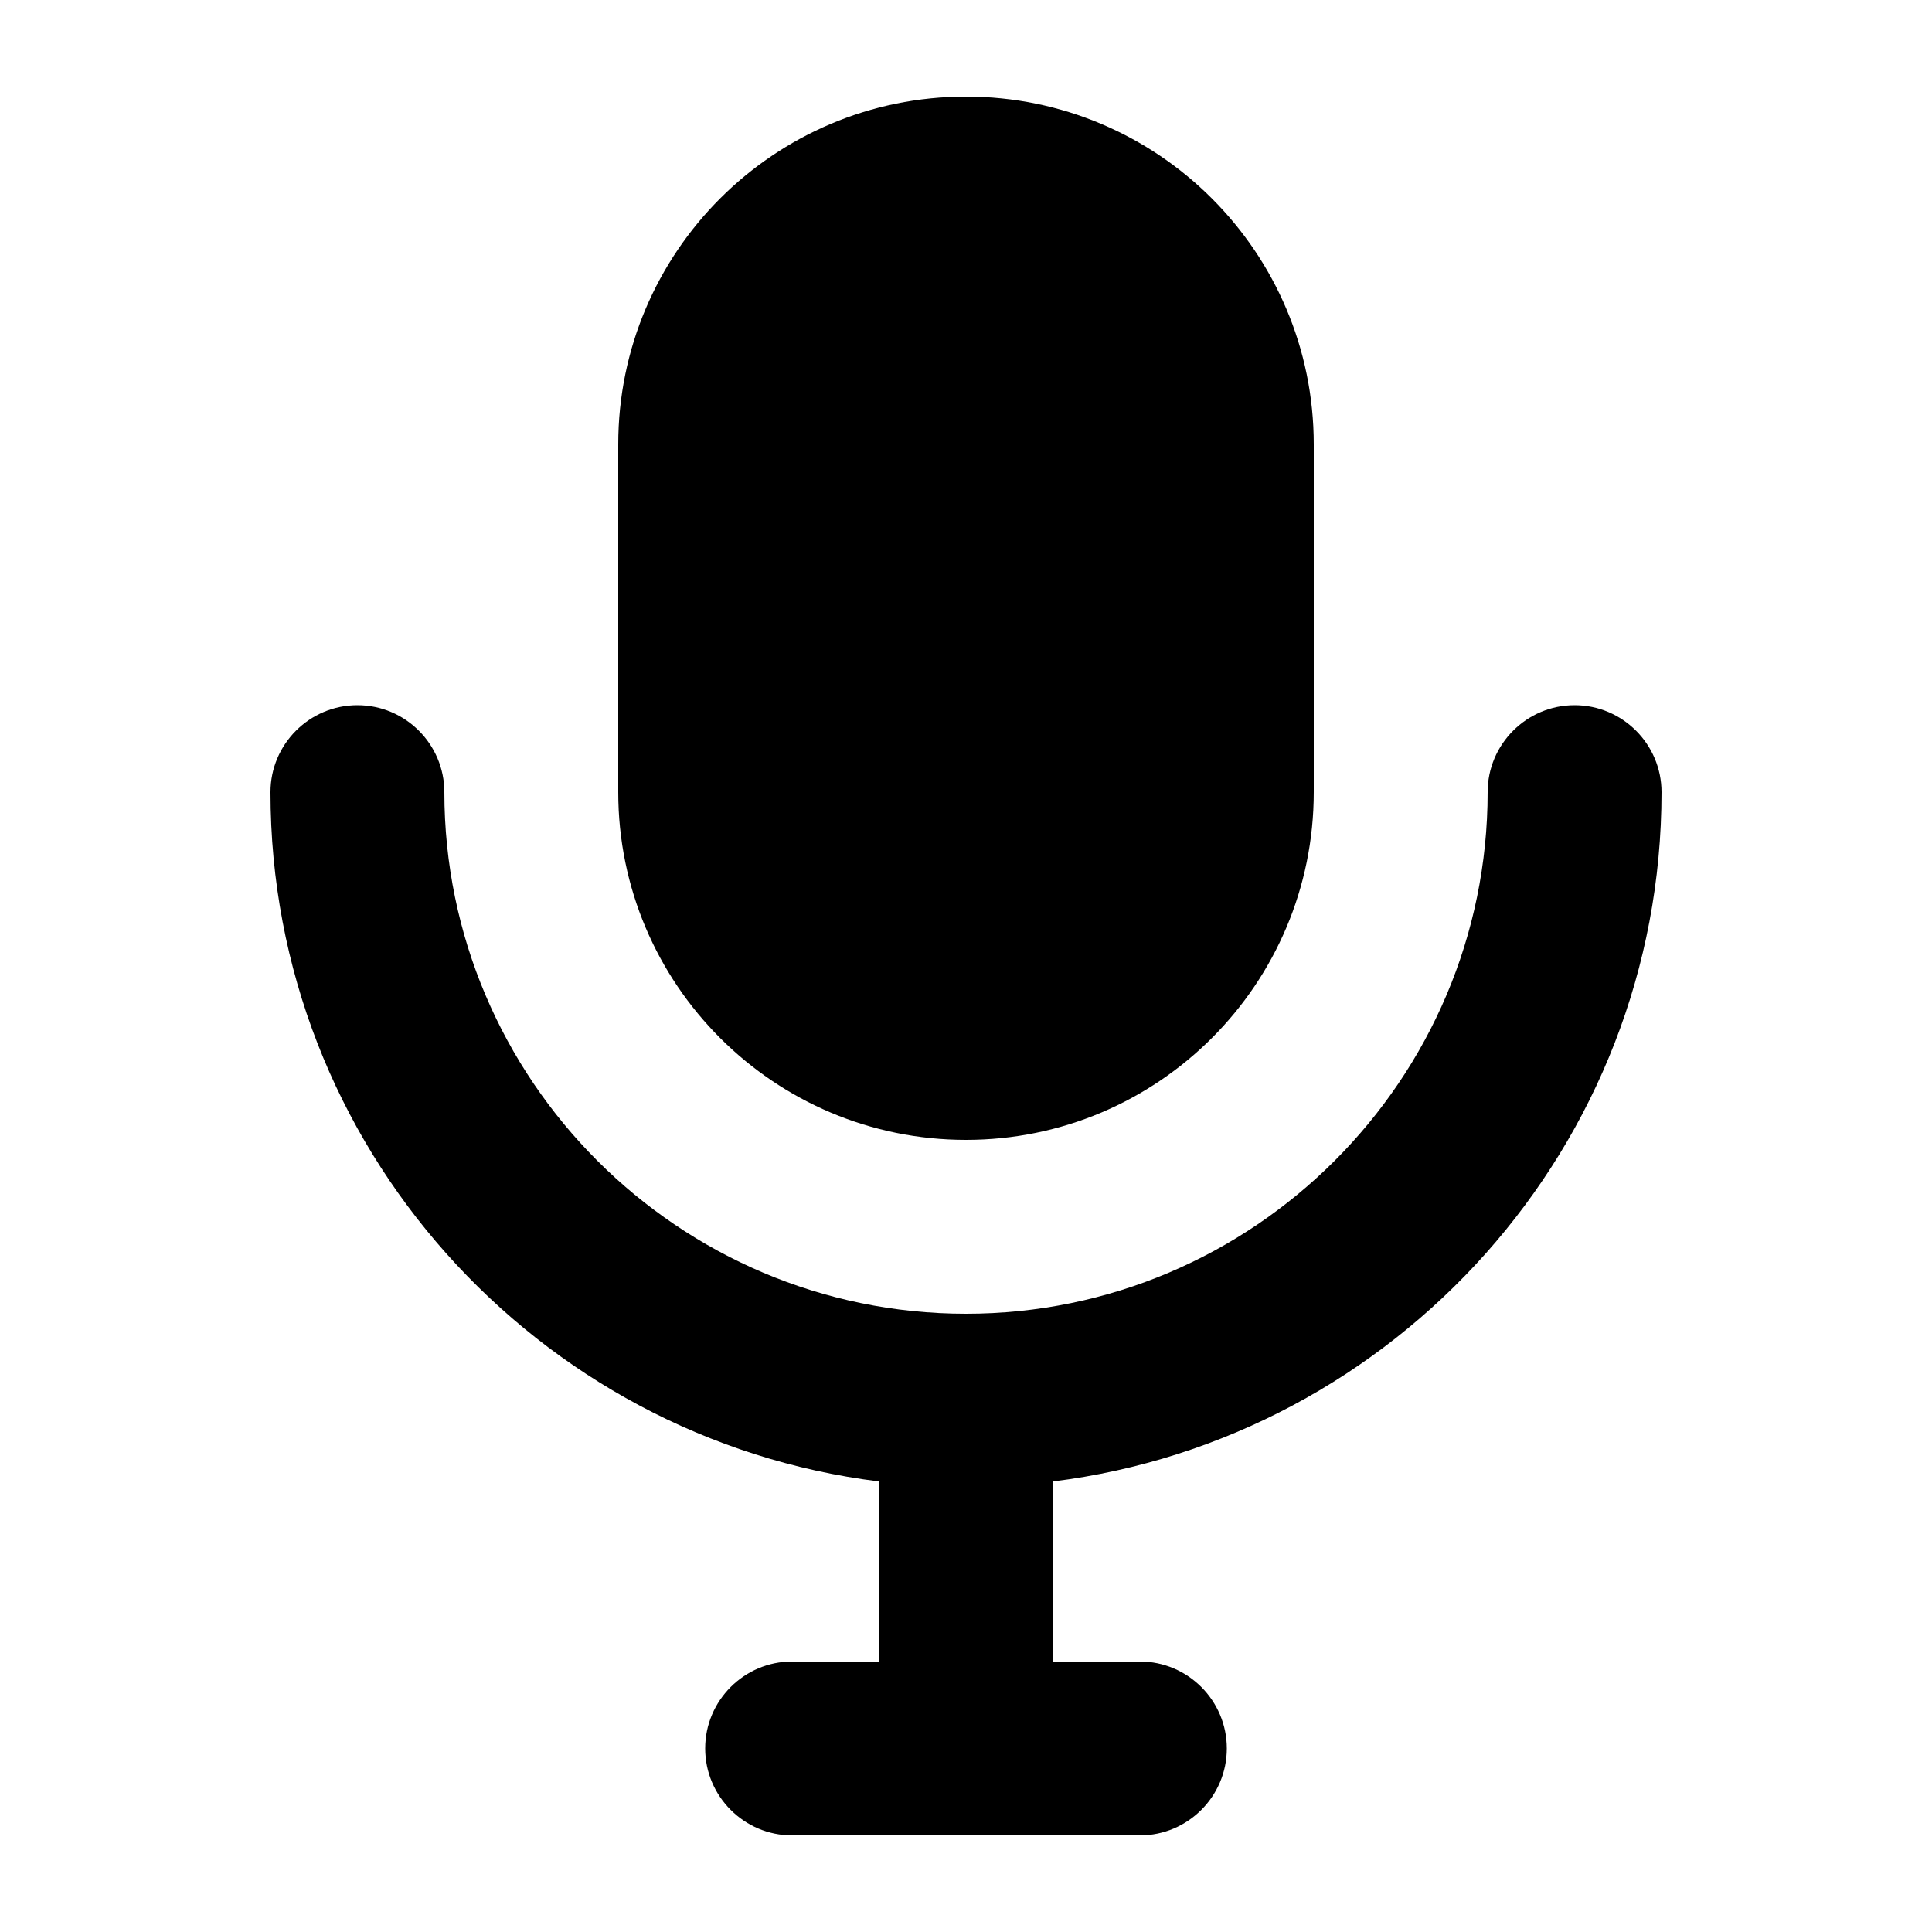 <svg height="1000" viewBox="0 0 1000 1000" width="1000" xmlns="http://www.w3.org/2000/svg"><path d="m860 410c0 183.189-137.657 334.665-315 356.811v93.189h45c24.803 0 45 20.197 45 45s-20.197 45-45 45h-180c-24.803 0-45-20.197-45-45s20.197-45 45-45h45v-93.189c-177.343-22.146-315-173.622-315-356.811 0-24.803 20.197-45 45-45s45 20.197 45 45c0 148.819 121.181 270 270 270s270-121.181 270-270c0-24.803 20.197-45 45-45s45 20.197 45 45zm-360 180c-99.39 0-180-80.61-180-180v-180c0-99.39 80.61-180 180-180s180 80.61 180 180v180c0 99.39-80.61 180-180 180z"/></svg>